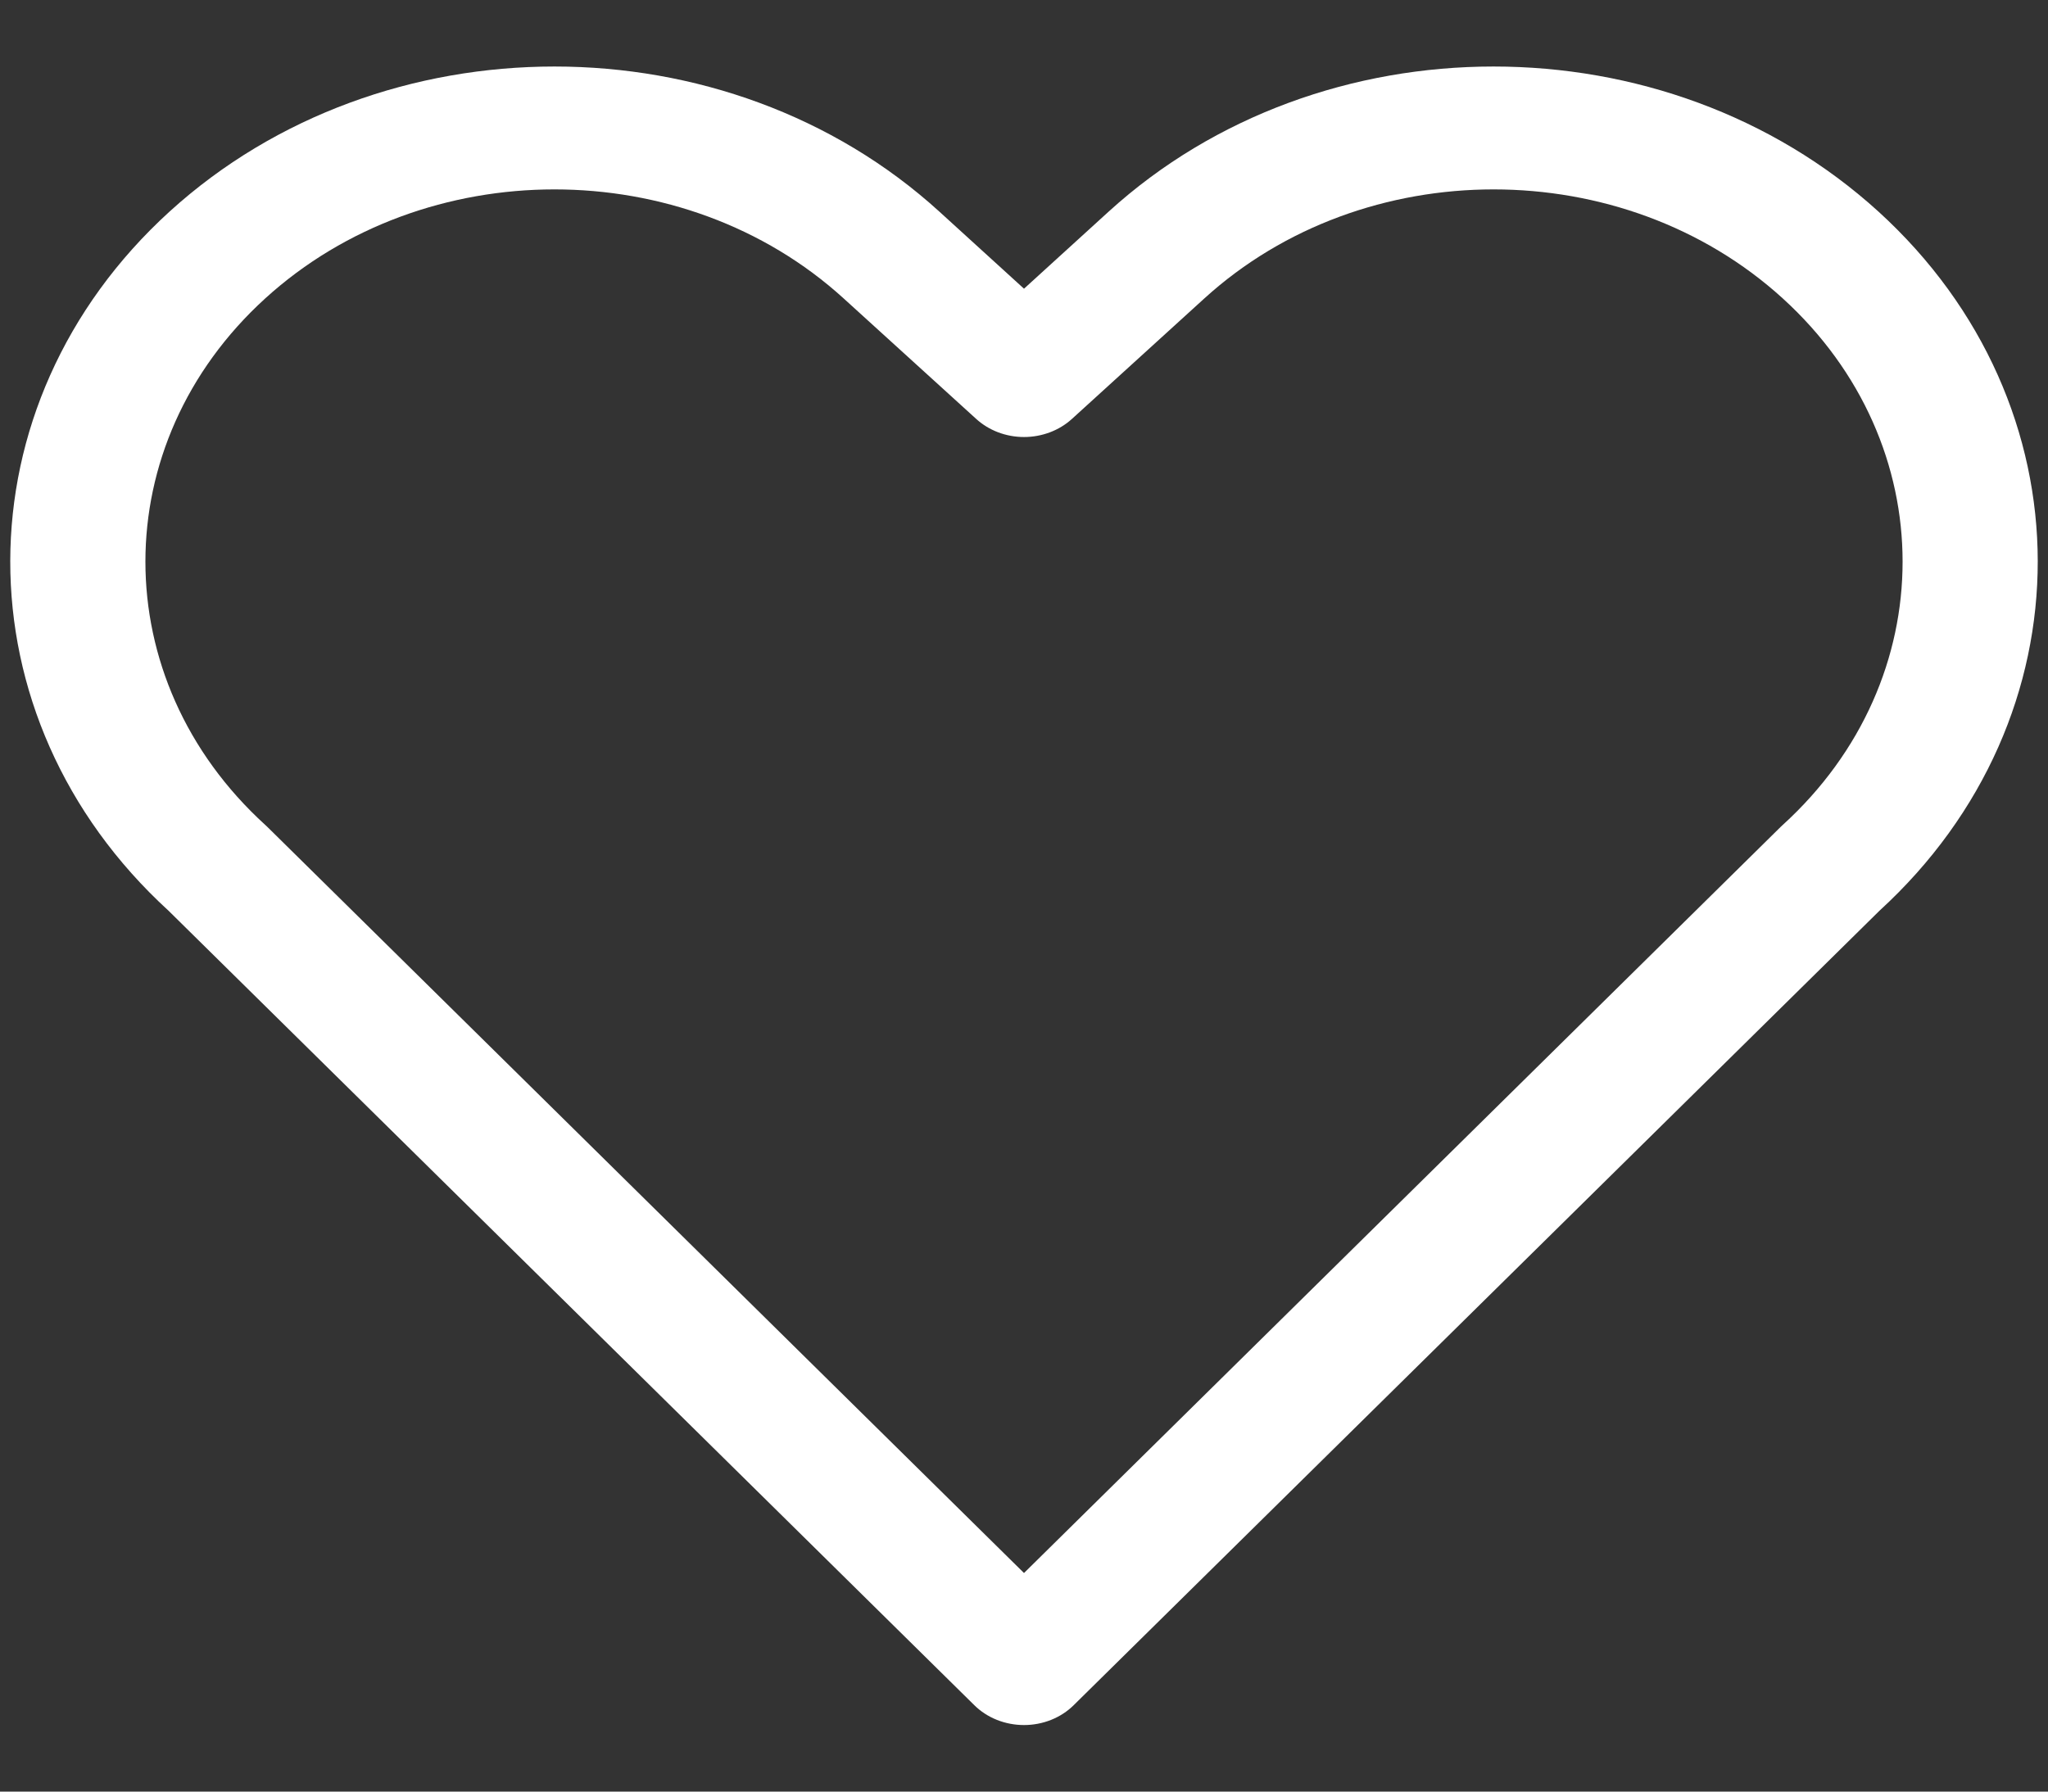 <svg width="16" height="14" viewBox="0 0 16 14" fill="none" xmlns="http://www.w3.org/2000/svg">
<rect x="0" y="0" width="16" height="14" fill="#333333" stroke="none"/>
<path fill-rule="evenodd" clip-rule="evenodd" d="M13.928 2.332C12.68 1.196 10.657 1.196 9.409 2.332L8.374 3.274C8.275 3.364 8.14 3.415 8 3.415C7.86 3.415 7.726 3.364 7.627 3.274L6.591 2.332C5.343 1.196 3.32 1.196 2.072 2.332C0.824 3.468 0.824 5.31 2.072 6.446C2.077 6.45 2.082 6.455 2.087 6.46L8 12.292L13.913 6.46C13.918 6.455 13.923 6.45 13.928 6.446C15.176 5.31 15.176 3.468 13.928 2.332ZM8.662 1.653C10.322 0.142 13.014 0.142 14.675 1.653C16.332 3.162 16.335 5.606 14.683 7.117L8.388 13.325C8.288 13.424 8.147 13.48 8 13.48C7.853 13.48 7.712 13.424 7.612 13.325L1.317 7.117C-0.335 5.606 -0.332 3.162 1.325 1.653C2.986 0.142 5.678 0.142 7.338 1.653L8 2.256L8.662 1.653Z" fill="white"/>
</svg>
